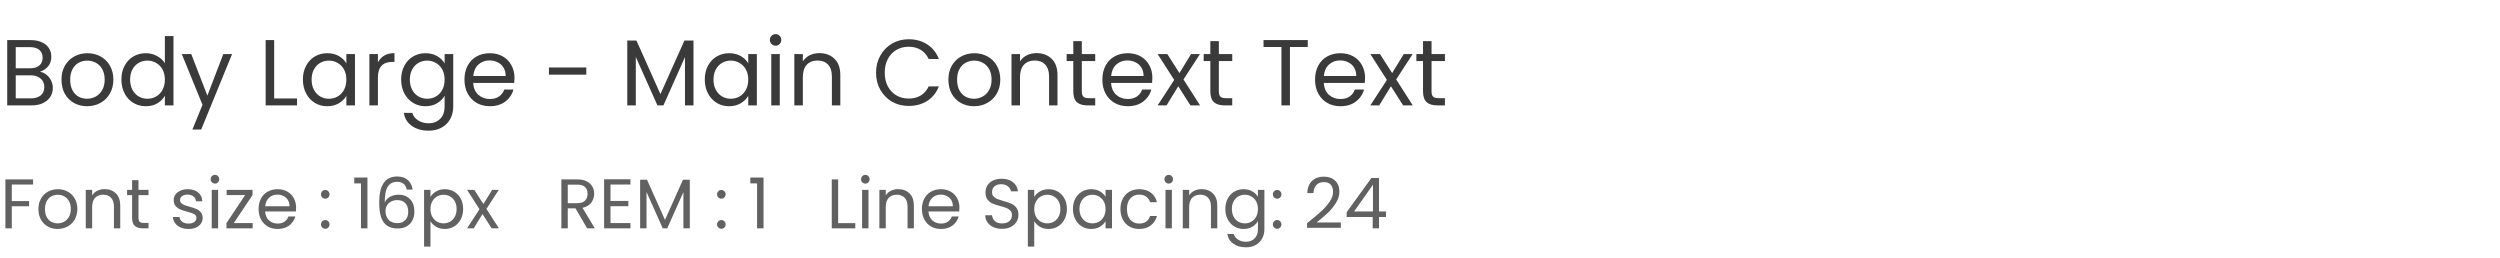 <svg width="427" height="44" viewBox="0 0 427 44" fill="none" xmlns="http://www.w3.org/2000/svg">
<path d="M6.816 12.256C7.221 12.32 7.589 12.485 7.92 12.752C8.261 13.019 8.528 13.349 8.72 13.744C8.923 14.139 9.024 14.56 9.024 15.008C9.024 15.573 8.88 16.085 8.592 16.544C8.304 16.992 7.883 17.349 7.328 17.616C6.784 17.872 6.139 18 5.392 18H1.232V6.848H5.232C5.989 6.848 6.635 6.976 7.168 7.232C7.701 7.477 8.101 7.813 8.368 8.24C8.635 8.667 8.768 9.147 8.768 9.68C8.768 10.341 8.587 10.891 8.224 11.328C7.872 11.755 7.403 12.064 6.816 12.256ZM2.688 11.664H5.136C5.819 11.664 6.347 11.504 6.72 11.184C7.093 10.864 7.28 10.421 7.28 9.856C7.28 9.291 7.093 8.848 6.72 8.528C6.347 8.208 5.808 8.048 5.104 8.048H2.688V11.664ZM5.264 16.8C5.989 16.8 6.555 16.629 6.96 16.288C7.365 15.947 7.568 15.472 7.568 14.864C7.568 14.245 7.355 13.76 6.928 13.408C6.501 13.045 5.931 12.864 5.216 12.864H2.688V16.8H5.264ZM14.868 18.144C14.047 18.144 13.3 17.957 12.629 17.584C11.967 17.211 11.444 16.683 11.06 16C10.687 15.307 10.501 14.507 10.501 13.6C10.501 12.704 10.693 11.915 11.076 11.232C11.471 10.539 12.005 10.011 12.677 9.648C13.348 9.275 14.101 9.088 14.932 9.088C15.764 9.088 16.517 9.275 17.189 9.648C17.86 10.011 18.389 10.533 18.773 11.216C19.167 11.899 19.364 12.693 19.364 13.6C19.364 14.507 19.162 15.307 18.756 16C18.362 16.683 17.823 17.211 17.14 17.584C16.458 17.957 15.7 18.144 14.868 18.144ZM14.868 16.864C15.391 16.864 15.882 16.741 16.34 16.496C16.799 16.251 17.167 15.883 17.445 15.392C17.733 14.901 17.877 14.304 17.877 13.6C17.877 12.896 17.738 12.299 17.46 11.808C17.183 11.317 16.82 10.955 16.372 10.72C15.925 10.475 15.439 10.352 14.916 10.352C14.383 10.352 13.893 10.475 13.444 10.72C13.007 10.955 12.655 11.317 12.389 11.808C12.122 12.299 11.989 12.896 11.989 13.6C11.989 14.315 12.117 14.917 12.373 15.408C12.639 15.899 12.991 16.267 13.428 16.512C13.866 16.747 14.346 16.864 14.868 16.864ZM20.735 13.584C20.735 12.688 20.916 11.904 21.279 11.232C21.642 10.549 22.137 10.021 22.767 9.648C23.407 9.275 24.122 9.088 24.911 9.088C25.593 9.088 26.228 9.248 26.815 9.568C27.401 9.877 27.849 10.288 28.159 10.8V6.16H29.631V18H28.159V16.352C27.871 16.875 27.444 17.307 26.879 17.648C26.314 17.979 25.652 18.144 24.895 18.144C24.116 18.144 23.407 17.952 22.767 17.568C22.137 17.184 21.642 16.645 21.279 15.952C20.916 15.259 20.735 14.469 20.735 13.584ZM28.159 13.6C28.159 12.939 28.026 12.363 27.759 11.872C27.492 11.381 27.13 11.008 26.671 10.752C26.223 10.485 25.727 10.352 25.183 10.352C24.639 10.352 24.143 10.48 23.695 10.736C23.247 10.992 22.89 11.365 22.623 11.856C22.356 12.347 22.223 12.923 22.223 13.584C22.223 14.256 22.356 14.843 22.623 15.344C22.89 15.835 23.247 16.213 23.695 16.48C24.143 16.736 24.639 16.864 25.183 16.864C25.727 16.864 26.223 16.736 26.671 16.48C27.13 16.213 27.492 15.835 27.759 15.344C28.026 14.843 28.159 14.261 28.159 13.6ZM39.643 9.232L34.363 22.128H32.859L34.587 17.904L31.051 9.232H32.667L35.419 16.336L38.139 9.232H39.643ZM46.829 16.816H50.733V18H45.373V6.848H46.829V16.816ZM51.735 13.584C51.735 12.688 51.916 11.904 52.279 11.232C52.642 10.549 53.138 10.021 53.767 9.648C54.407 9.275 55.116 9.088 55.895 9.088C56.663 9.088 57.33 9.253 57.895 9.584C58.46 9.915 58.882 10.331 59.159 10.832V9.232H60.631V18H59.159V16.368C58.871 16.88 58.439 17.307 57.863 17.648C57.297 17.979 56.636 18.144 55.879 18.144C55.1 18.144 54.396 17.952 53.767 17.568C53.138 17.184 52.642 16.645 52.279 15.952C51.916 15.259 51.735 14.469 51.735 13.584ZM59.159 13.6C59.159 12.939 59.026 12.363 58.759 11.872C58.492 11.381 58.13 11.008 57.671 10.752C57.223 10.485 56.727 10.352 56.183 10.352C55.639 10.352 55.143 10.48 54.695 10.736C54.247 10.992 53.889 11.365 53.623 11.856C53.356 12.347 53.223 12.923 53.223 13.584C53.223 14.256 53.356 14.843 53.623 15.344C53.889 15.835 54.247 16.213 54.695 16.48C55.143 16.736 55.639 16.864 56.183 16.864C56.727 16.864 57.223 16.736 57.671 16.48C58.13 16.213 58.492 15.835 58.759 15.344C59.026 14.843 59.159 14.261 59.159 13.6ZM64.547 10.656C64.803 10.155 65.166 9.765 65.635 9.488C66.115 9.211 66.697 9.072 67.379 9.072V10.576H66.995C65.363 10.576 64.547 11.461 64.547 13.232V18H63.091V9.232H64.547V10.656ZM72.676 9.088C73.433 9.088 74.095 9.253 74.66 9.584C75.236 9.915 75.663 10.331 75.94 10.832V9.232H77.412V18.192C77.412 18.992 77.242 19.701 76.9 20.32C76.559 20.949 76.068 21.44 75.428 21.792C74.799 22.144 74.063 22.32 73.22 22.32C72.068 22.32 71.108 22.048 70.34 21.504C69.572 20.96 69.119 20.219 68.98 19.28H70.42C70.58 19.813 70.911 20.24 71.412 20.56C71.913 20.891 72.516 21.056 73.22 21.056C74.02 21.056 74.671 20.805 75.172 20.304C75.684 19.803 75.94 19.099 75.94 18.192V16.352C75.652 16.864 75.225 17.291 74.66 17.632C74.095 17.973 73.433 18.144 72.676 18.144C71.897 18.144 71.188 17.952 70.548 17.568C69.919 17.184 69.423 16.645 69.06 15.952C68.698 15.259 68.516 14.469 68.516 13.584C68.516 12.688 68.698 11.904 69.06 11.232C69.423 10.549 69.919 10.021 70.548 9.648C71.188 9.275 71.897 9.088 72.676 9.088ZM75.94 13.6C75.94 12.939 75.807 12.363 75.54 11.872C75.273 11.381 74.911 11.008 74.452 10.752C74.004 10.485 73.508 10.352 72.964 10.352C72.42 10.352 71.924 10.48 71.476 10.736C71.028 10.992 70.671 11.365 70.404 11.856C70.138 12.347 70.004 12.923 70.004 13.584C70.004 14.256 70.138 14.843 70.404 15.344C70.671 15.835 71.028 16.213 71.476 16.48C71.924 16.736 72.42 16.864 72.964 16.864C73.508 16.864 74.004 16.736 74.452 16.48C74.911 16.213 75.273 15.835 75.54 15.344C75.807 14.843 75.94 14.261 75.94 13.6ZM87.873 13.28C87.873 13.557 87.857 13.851 87.825 14.16H80.817C80.87 15.024 81.163 15.701 81.697 16.192C82.241 16.672 82.897 16.912 83.665 16.912C84.294 16.912 84.817 16.768 85.233 16.48C85.659 16.181 85.958 15.787 86.129 15.296H87.697C87.462 16.139 86.993 16.827 86.289 17.36C85.585 17.883 84.71 18.144 83.665 18.144C82.833 18.144 82.086 17.957 81.425 17.584C80.774 17.211 80.262 16.683 79.889 16C79.515 15.307 79.329 14.507 79.329 13.6C79.329 12.693 79.51 11.899 79.873 11.216C80.235 10.533 80.742 10.011 81.393 9.648C82.054 9.275 82.811 9.088 83.665 9.088C84.497 9.088 85.233 9.269 85.873 9.632C86.513 9.995 87.003 10.496 87.345 11.136C87.697 11.765 87.873 12.48 87.873 13.28ZM86.369 12.976C86.369 12.421 86.246 11.947 86.001 11.552C85.755 11.147 85.419 10.843 84.993 10.64C84.577 10.427 84.113 10.32 83.601 10.32C82.865 10.32 82.235 10.555 81.713 11.024C81.201 11.493 80.907 12.144 80.833 12.976H86.369ZM100.14 11.52V12.752H93.756V11.52H100.14ZM118.45 6.928V18H116.994V9.744L113.314 18H112.29L108.594 9.728V18H107.138V6.928H108.706L112.802 16.08L116.898 6.928H118.45ZM120.376 13.584C120.376 12.688 120.557 11.904 120.92 11.232C121.282 10.549 121.778 10.021 122.408 9.648C123.048 9.275 123.757 9.088 124.536 9.088C125.304 9.088 125.97 9.253 126.536 9.584C127.101 9.915 127.522 10.331 127.8 10.832V9.232H129.272V18H127.8V16.368C127.512 16.88 127.08 17.307 126.504 17.648C125.938 17.979 125.277 18.144 124.52 18.144C123.741 18.144 123.037 17.952 122.408 17.568C121.778 17.184 121.282 16.645 120.92 15.952C120.557 15.259 120.376 14.469 120.376 13.584ZM127.8 13.6C127.8 12.939 127.666 12.363 127.4 11.872C127.133 11.381 126.77 11.008 126.312 10.752C125.864 10.485 125.368 10.352 124.824 10.352C124.28 10.352 123.784 10.48 123.336 10.736C122.888 10.992 122.53 11.365 122.264 11.856C121.997 12.347 121.864 12.923 121.864 13.584C121.864 14.256 121.997 14.843 122.264 15.344C122.53 15.835 122.888 16.213 123.336 16.48C123.784 16.736 124.28 16.864 124.824 16.864C125.368 16.864 125.864 16.736 126.312 16.48C126.77 16.213 127.133 15.835 127.4 15.344C127.666 14.843 127.8 14.261 127.8 13.6ZM132.484 7.808C132.207 7.808 131.972 7.712 131.78 7.52C131.588 7.328 131.492 7.093 131.492 6.816C131.492 6.539 131.588 6.304 131.78 6.112C131.972 5.92 132.207 5.824 132.484 5.824C132.751 5.824 132.975 5.92 133.156 6.112C133.348 6.304 133.444 6.539 133.444 6.816C133.444 7.093 133.348 7.328 133.156 7.52C132.975 7.712 132.751 7.808 132.484 7.808ZM133.188 9.232V18H131.732V9.232H133.188ZM139.942 9.072C141.008 9.072 141.872 9.397 142.534 10.048C143.195 10.688 143.526 11.616 143.526 12.832V18H142.086V13.04C142.086 12.165 141.867 11.499 141.43 11.04C140.992 10.571 140.395 10.336 139.638 10.336C138.87 10.336 138.256 10.576 137.798 11.056C137.35 11.536 137.126 12.235 137.126 13.152V18H135.67V9.232H137.126V10.48C137.414 10.032 137.803 9.685 138.294 9.44C138.795 9.195 139.344 9.072 139.942 9.072ZM149.626 12.416C149.626 11.328 149.871 10.352 150.362 9.488C150.852 8.613 151.519 7.931 152.362 7.44C153.215 6.949 154.159 6.704 155.194 6.704C156.41 6.704 157.471 6.997 158.378 7.584C159.284 8.171 159.946 9.003 160.362 10.08H158.618C158.308 9.408 157.86 8.891 157.274 8.528C156.698 8.165 156.004 7.984 155.194 7.984C154.415 7.984 153.716 8.165 153.098 8.528C152.479 8.891 151.994 9.408 151.642 10.08C151.29 10.741 151.114 11.52 151.114 12.416C151.114 13.301 151.29 14.08 151.642 14.752C151.994 15.413 152.479 15.925 153.098 16.288C153.716 16.651 154.415 16.832 155.194 16.832C156.004 16.832 156.698 16.656 157.274 16.304C157.86 15.941 158.308 15.424 158.618 14.752H160.362C159.946 15.819 159.284 16.645 158.378 17.232C157.471 17.808 156.41 18.096 155.194 18.096C154.159 18.096 153.215 17.856 152.362 17.376C151.519 16.885 150.852 16.208 150.362 15.344C149.871 14.48 149.626 13.504 149.626 12.416ZM166.353 18.144C165.532 18.144 164.785 17.957 164.113 17.584C163.452 17.211 162.929 16.683 162.545 16C162.172 15.307 161.985 14.507 161.985 13.6C161.985 12.704 162.177 11.915 162.561 11.232C162.956 10.539 163.489 10.011 164.161 9.648C164.833 9.275 165.585 9.088 166.417 9.088C167.249 9.088 168.001 9.275 168.673 9.648C169.345 10.011 169.873 10.533 170.257 11.216C170.652 11.899 170.849 12.693 170.849 13.6C170.849 14.507 170.646 15.307 170.241 16C169.846 16.683 169.308 17.211 168.625 17.584C167.942 17.957 167.185 18.144 166.353 18.144ZM166.353 16.864C166.876 16.864 167.366 16.741 167.825 16.496C168.284 16.251 168.652 15.883 168.929 15.392C169.217 14.901 169.361 14.304 169.361 13.6C169.361 12.896 169.222 12.299 168.945 11.808C168.668 11.317 168.305 10.955 167.857 10.72C167.409 10.475 166.924 10.352 166.401 10.352C165.868 10.352 165.377 10.475 164.929 10.72C164.492 10.955 164.14 11.317 163.873 11.808C163.606 12.299 163.473 12.896 163.473 13.6C163.473 14.315 163.601 14.917 163.857 15.408C164.124 15.899 164.476 16.267 164.913 16.512C165.35 16.747 165.83 16.864 166.353 16.864ZM177.035 9.072C178.102 9.072 178.966 9.397 179.627 10.048C180.289 10.688 180.619 11.616 180.619 12.832V18H179.179V13.04C179.179 12.165 178.961 11.499 178.523 11.04C178.086 10.571 177.489 10.336 176.731 10.336C175.963 10.336 175.35 10.576 174.891 11.056C174.443 11.536 174.219 12.235 174.219 13.152V18H172.763V9.232H174.219V10.48C174.507 10.032 174.897 9.685 175.387 9.44C175.889 9.195 176.438 9.072 177.035 9.072ZM184.774 10.432V15.6C184.774 16.027 184.864 16.331 185.046 16.512C185.227 16.683 185.542 16.768 185.99 16.768H187.062V18H185.75C184.939 18 184.331 17.813 183.926 17.44C183.52 17.067 183.318 16.453 183.318 15.6V10.432H182.182V9.232H183.318V7.024H184.774V9.232H187.062V10.432H184.774ZM196.826 13.28C196.826 13.557 196.81 13.851 196.778 14.16H189.77C189.823 15.024 190.116 15.701 190.65 16.192C191.194 16.672 191.85 16.912 192.618 16.912C193.247 16.912 193.77 16.768 194.186 16.48C194.612 16.181 194.911 15.787 195.082 15.296H196.65C196.415 16.139 195.946 16.827 195.242 17.36C194.538 17.883 193.663 18.144 192.618 18.144C191.786 18.144 191.039 17.957 190.378 17.584C189.727 17.211 189.215 16.683 188.842 16C188.468 15.307 188.282 14.507 188.282 13.6C188.282 12.693 188.463 11.899 188.826 11.216C189.188 10.533 189.695 10.011 190.346 9.648C191.007 9.275 191.764 9.088 192.618 9.088C193.45 9.088 194.186 9.269 194.826 9.632C195.466 9.995 195.956 10.496 196.298 11.136C196.65 11.765 196.826 12.48 196.826 13.28ZM195.322 12.976C195.322 12.421 195.199 11.947 194.954 11.552C194.708 11.147 194.372 10.843 193.946 10.64C193.53 10.427 193.066 10.32 192.554 10.32C191.818 10.32 191.188 10.555 190.666 11.024C190.154 11.493 189.86 12.144 189.786 12.976H195.322ZM203.324 18L201.244 14.736L199.244 18H197.724L200.556 13.648L197.724 9.232H199.372L201.452 12.48L203.436 9.232H204.956L202.14 13.568L204.972 18H203.324ZM208.18 10.432V15.6C208.18 16.027 208.271 16.331 208.452 16.512C208.633 16.683 208.948 16.768 209.396 16.768H210.468V18H209.156C208.345 18 207.737 17.813 207.332 17.44C206.927 17.067 206.724 16.453 206.724 15.6V10.432H205.588V9.232H206.724V7.024H208.18V9.232H210.468V10.432H208.18ZM223.362 6.848V8.032H220.322V18H218.866V8.032H215.81V6.848H223.362ZM233.154 13.28C233.154 13.557 233.138 13.851 233.106 14.16H226.098C226.151 15.024 226.445 15.701 226.978 16.192C227.522 16.672 228.178 16.912 228.946 16.912C229.575 16.912 230.098 16.768 230.514 16.48C230.941 16.181 231.239 15.787 231.41 15.296H232.978C232.743 16.139 232.274 16.827 231.57 17.36C230.866 17.883 229.991 18.144 228.946 18.144C228.114 18.144 227.367 17.957 226.706 17.584C226.055 17.211 225.543 16.683 225.17 16C224.797 15.307 224.61 14.507 224.61 13.6C224.61 12.693 224.791 11.899 225.154 11.216C225.517 10.533 226.023 10.011 226.674 9.648C227.335 9.275 228.093 9.088 228.946 9.088C229.778 9.088 230.514 9.269 231.154 9.632C231.794 9.995 232.285 10.496 232.626 11.136C232.978 11.765 233.154 12.48 233.154 13.28ZM231.65 12.976C231.65 12.421 231.527 11.947 231.282 11.552C231.037 11.147 230.701 10.843 230.274 10.64C229.858 10.427 229.394 10.32 228.882 10.32C228.146 10.32 227.517 10.555 226.994 11.024C226.482 11.493 226.189 12.144 226.114 12.976H231.65ZM239.652 18L237.572 14.736L235.572 18H234.052L236.884 13.648L234.052 9.232H235.7L237.78 12.48L239.764 9.232H241.284L238.468 13.568L241.3 18H239.652ZM244.508 10.432V15.6C244.508 16.027 244.599 16.331 244.78 16.512C244.961 16.683 245.276 16.768 245.724 16.768H246.796V18H245.484C244.673 18 244.065 17.813 243.66 17.44C243.255 17.067 243.052 16.453 243.052 15.6V10.432H241.916V9.232H243.052V7.024H244.508V9.232H246.796V10.432H244.508Z" fill="#3A3A3A"/>
<path d="M5.652 30.636V31.524H2.016V34.344H4.968V35.232H2.016V39H0.924V30.636H5.652ZM9.839 39.108C9.223 39.108 8.663 38.968 8.159 38.688C7.663 38.408 7.271 38.012 6.983 37.5C6.703 36.98 6.563 36.38 6.563 35.7C6.563 35.028 6.707 34.436 6.995 33.924C7.291 33.404 7.691 33.008 8.195 32.736C8.699 32.456 9.263 32.316 9.887 32.316C10.511 32.316 11.075 32.456 11.579 32.736C12.083 33.008 12.479 33.4 12.767 33.912C13.063 34.424 13.211 35.02 13.211 35.7C13.211 36.38 13.059 36.98 12.755 37.5C12.459 38.012 12.055 38.408 11.543 38.688C11.031 38.968 10.463 39.108 9.839 39.108ZM9.839 38.148C10.231 38.148 10.599 38.056 10.943 37.872C11.287 37.688 11.563 37.412 11.771 37.044C11.987 36.676 12.095 36.228 12.095 35.7C12.095 35.172 11.991 34.724 11.783 34.356C11.575 33.988 11.303 33.716 10.967 33.54C10.631 33.356 10.267 33.264 9.875 33.264C9.475 33.264 9.107 33.356 8.771 33.54C8.443 33.716 8.179 33.988 7.979 34.356C7.779 34.724 7.679 35.172 7.679 35.7C7.679 36.236 7.775 36.688 7.967 37.056C8.167 37.424 8.431 37.7 8.759 37.884C9.087 38.06 9.447 38.148 9.839 38.148ZM17.851 32.304C18.651 32.304 19.299 32.548 19.795 33.036C20.291 33.516 20.539 34.212 20.539 35.124V39H19.459V35.28C19.459 34.624 19.295 34.124 18.967 33.78C18.639 33.428 18.191 33.252 17.623 33.252C17.047 33.252 16.587 33.432 16.243 33.792C15.907 34.152 15.739 34.676 15.739 35.364V39H14.647V32.424H15.739V33.36C15.955 33.024 16.247 32.764 16.615 32.58C16.991 32.396 17.403 32.304 17.851 32.304ZM23.654 33.324V37.2C23.654 37.52 23.722 37.748 23.858 37.884C23.994 38.012 24.23 38.076 24.566 38.076H25.37V39H24.386C23.778 39 23.322 38.86 23.018 38.58C22.714 38.3 22.562 37.84 22.562 37.2V33.324H21.71V32.424H22.562V30.768H23.654V32.424H25.37V33.324H23.654ZM32.221 39.108C31.717 39.108 31.265 39.024 30.865 38.856C30.465 38.68 30.149 38.44 29.917 38.136C29.685 37.824 29.557 37.468 29.533 37.068H30.661C30.693 37.396 30.845 37.664 31.117 37.872C31.397 38.08 31.761 38.184 32.209 38.184C32.625 38.184 32.953 38.092 33.193 37.908C33.433 37.724 33.553 37.492 33.553 37.212C33.553 36.924 33.425 36.712 33.169 36.576C32.913 36.432 32.517 36.292 31.981 36.156C31.493 36.028 31.093 35.9 30.781 35.772C30.477 35.636 30.213 35.44 29.989 35.184C29.773 34.92 29.665 34.576 29.665 34.152C29.665 33.816 29.765 33.508 29.965 33.228C30.165 32.948 30.449 32.728 30.817 32.568C31.185 32.4 31.605 32.316 32.077 32.316C32.805 32.316 33.393 32.5 33.841 32.868C34.289 33.236 34.529 33.74 34.561 34.38H33.469C33.445 34.036 33.305 33.76 33.049 33.552C32.801 33.344 32.465 33.24 32.041 33.24C31.649 33.24 31.337 33.324 31.105 33.492C30.873 33.66 30.757 33.88 30.757 34.152C30.757 34.368 30.825 34.548 30.961 34.692C31.105 34.828 31.281 34.94 31.489 35.028C31.705 35.108 32.001 35.2 32.377 35.304C32.849 35.432 33.233 35.56 33.529 35.688C33.825 35.808 34.077 35.992 34.285 36.24C34.501 36.488 34.613 36.812 34.621 37.212C34.621 37.572 34.521 37.896 34.321 38.184C34.121 38.472 33.837 38.7 33.469 38.868C33.109 39.028 32.693 39.108 32.221 39.108ZM36.726 31.356C36.518 31.356 36.342 31.284 36.198 31.14C36.054 30.996 35.982 30.82 35.982 30.612C35.982 30.404 36.054 30.228 36.198 30.084C36.342 29.94 36.518 29.868 36.726 29.868C36.926 29.868 37.094 29.94 37.23 30.084C37.374 30.228 37.446 30.404 37.446 30.612C37.446 30.82 37.374 30.996 37.23 31.14C37.094 31.284 36.926 31.356 36.726 31.356ZM37.254 32.424V39H36.162V32.424H37.254ZM39.931 38.1H43.159V39H38.683V38.1L41.875 33.312H38.707V32.424H43.135V33.312L39.931 38.1ZM50.576 35.46C50.576 35.668 50.564 35.888 50.54 36.12H45.284C45.324 36.768 45.544 37.276 45.944 37.644C46.352 38.004 46.844 38.184 47.42 38.184C47.892 38.184 48.284 38.076 48.596 37.86C48.916 37.636 49.14 37.34 49.268 36.972H50.444C50.268 37.604 49.916 38.12 49.388 38.52C48.86 38.912 48.204 39.108 47.42 39.108C46.796 39.108 46.236 38.968 45.74 38.688C45.252 38.408 44.868 38.012 44.588 37.5C44.308 36.98 44.168 36.38 44.168 35.7C44.168 35.02 44.304 34.424 44.576 33.912C44.848 33.4 45.228 33.008 45.716 32.736C46.212 32.456 46.78 32.316 47.42 32.316C48.044 32.316 48.596 32.452 49.076 32.724C49.556 32.996 49.924 33.372 50.18 33.852C50.444 34.324 50.576 34.86 50.576 35.46ZM49.448 35.232C49.448 34.816 49.356 34.46 49.172 34.164C48.988 33.86 48.736 33.632 48.416 33.48C48.104 33.32 47.756 33.24 47.372 33.24C46.82 33.24 46.348 33.416 45.956 33.768C45.572 34.12 45.352 34.608 45.296 35.232H49.448ZM55.565 39.072C55.357 39.072 55.181 39 55.037 38.856C54.893 38.712 54.821 38.536 54.821 38.328C54.821 38.12 54.893 37.944 55.037 37.8C55.181 37.656 55.357 37.584 55.565 37.584C55.765 37.584 55.933 37.656 56.069 37.8C56.213 37.944 56.285 38.12 56.285 38.328C56.285 38.536 56.213 38.712 56.069 38.856C55.933 39 55.765 39.072 55.565 39.072ZM55.565 33.936C55.357 33.936 55.181 33.864 55.037 33.72C54.893 33.576 54.821 33.4 54.821 33.192C54.821 32.984 54.893 32.808 55.037 32.664C55.181 32.52 55.357 32.448 55.565 32.448C55.765 32.448 55.933 32.52 56.069 32.664C56.213 32.808 56.285 32.984 56.285 33.192C56.285 33.4 56.213 33.576 56.069 33.72C55.933 33.864 55.765 33.936 55.565 33.936ZM60.503 31.32V30.324H62.759V39H61.655V31.32H60.503ZM69.471 32.388C69.295 31.5 68.747 31.056 67.827 31.056C67.115 31.056 66.583 31.332 66.231 31.884C65.879 32.428 65.707 33.328 65.715 34.584C65.899 34.168 66.203 33.844 66.627 33.612C67.059 33.372 67.539 33.252 68.067 33.252C68.891 33.252 69.547 33.508 70.035 34.02C70.531 34.532 70.779 35.24 70.779 36.144C70.779 36.688 70.671 37.176 70.455 37.608C70.247 38.04 69.927 38.384 69.495 38.64C69.071 38.896 68.555 39.024 67.947 39.024C67.123 39.024 66.479 38.84 66.015 38.472C65.551 38.104 65.227 37.596 65.043 36.948C64.859 36.3 64.767 35.5 64.767 34.548C64.767 31.612 65.791 30.144 67.839 30.144C68.623 30.144 69.239 30.356 69.687 30.78C70.135 31.204 70.399 31.74 70.479 32.388H69.471ZM67.839 34.176C67.495 34.176 67.171 34.248 66.867 34.392C66.563 34.528 66.315 34.74 66.123 35.028C65.939 35.308 65.847 35.652 65.847 36.06C65.847 36.668 66.023 37.164 66.375 37.548C66.727 37.924 67.231 38.112 67.887 38.112C68.447 38.112 68.891 37.94 69.219 37.596C69.555 37.244 69.723 36.772 69.723 36.18C69.723 35.556 69.563 35.068 69.243 34.716C68.923 34.356 68.455 34.176 67.839 34.176ZM73.524 33.636C73.74 33.26 74.06 32.948 74.484 32.7C74.916 32.444 75.416 32.316 75.984 32.316C76.568 32.316 77.096 32.456 77.568 32.736C78.048 33.016 78.424 33.412 78.696 33.924C78.968 34.428 79.104 35.016 79.104 35.688C79.104 36.352 78.968 36.944 78.696 37.464C78.424 37.984 78.048 38.388 77.568 38.676C77.096 38.964 76.568 39.108 75.984 39.108C75.424 39.108 74.928 38.984 74.496 38.736C74.072 38.48 73.748 38.164 73.524 37.788V42.12H72.432V32.424H73.524V33.636ZM77.988 35.688C77.988 35.192 77.888 34.76 77.688 34.392C77.488 34.024 77.216 33.744 76.872 33.552C76.536 33.36 76.164 33.264 75.756 33.264C75.356 33.264 74.984 33.364 74.64 33.564C74.304 33.756 74.032 34.04 73.824 34.416C73.624 34.784 73.524 35.212 73.524 35.7C73.524 36.196 73.624 36.632 73.824 37.008C74.032 37.376 74.304 37.66 74.64 37.86C74.984 38.052 75.356 38.148 75.756 38.148C76.164 38.148 76.536 38.052 76.872 37.86C77.216 37.66 77.488 37.376 77.688 37.008C77.888 36.632 77.988 36.192 77.988 35.688ZM83.973 39L82.413 36.552L80.913 39H79.773L81.897 35.736L79.773 32.424H81.009L82.569 34.86L84.057 32.424H85.197L83.085 35.676L85.209 39H83.973ZM100.285 39L98.293 35.58H96.973V39H95.881V30.636H98.581C99.213 30.636 99.745 30.744 100.177 30.96C100.617 31.176 100.945 31.468 101.161 31.836C101.377 32.204 101.485 32.624 101.485 33.096C101.485 33.672 101.317 34.18 100.981 34.62C100.653 35.06 100.157 35.352 99.493 35.496L101.593 39H100.285ZM96.973 34.704H98.581C99.173 34.704 99.617 34.56 99.913 34.272C100.209 33.976 100.357 33.584 100.357 33.096C100.357 32.6 100.209 32.216 99.913 31.944C99.625 31.672 99.181 31.536 98.581 31.536H96.973V34.704ZM104.274 31.524V34.32H107.322V35.22H104.274V38.1H107.682V39H103.182V30.624H107.682V31.524H104.274ZM117.818 30.696V39H116.726V32.808L113.966 39H113.198L110.426 32.796V39H109.334V30.696H110.51L113.582 37.56L116.654 30.696H117.818ZM123.217 39.072C123.009 39.072 122.833 39 122.689 38.856C122.545 38.712 122.473 38.536 122.473 38.328C122.473 38.12 122.545 37.944 122.689 37.8C122.833 37.656 123.009 37.584 123.217 37.584C123.417 37.584 123.585 37.656 123.721 37.8C123.865 37.944 123.937 38.12 123.937 38.328C123.937 38.536 123.865 38.712 123.721 38.856C123.585 39 123.417 39.072 123.217 39.072ZM123.217 33.936C123.009 33.936 122.833 33.864 122.689 33.72C122.545 33.576 122.473 33.4 122.473 33.192C122.473 32.984 122.545 32.808 122.689 32.664C122.833 32.52 123.009 32.448 123.217 32.448C123.417 32.448 123.585 32.52 123.721 32.664C123.865 32.808 123.937 32.984 123.937 33.192C123.937 33.4 123.865 33.576 123.721 33.72C123.585 33.864 123.417 33.936 123.217 33.936ZM128.155 31.32V30.324H130.411V39H129.307V31.32H128.155ZM143.157 38.112H146.085V39H142.065V30.636H143.157V38.112ZM147.808 31.356C147.6 31.356 147.424 31.284 147.28 31.14C147.136 30.996 147.064 30.82 147.064 30.612C147.064 30.404 147.136 30.228 147.28 30.084C147.424 29.94 147.6 29.868 147.808 29.868C148.008 29.868 148.176 29.94 148.312 30.084C148.456 30.228 148.528 30.404 148.528 30.612C148.528 30.82 148.456 30.996 148.312 31.14C148.176 31.284 148.008 31.356 147.808 31.356ZM148.336 32.424V39H147.244V32.424H148.336ZM153.401 32.304C154.201 32.304 154.849 32.548 155.345 33.036C155.841 33.516 156.089 34.212 156.089 35.124V39H155.009V35.28C155.009 34.624 154.845 34.124 154.517 33.78C154.189 33.428 153.741 33.252 153.173 33.252C152.597 33.252 152.137 33.432 151.793 33.792C151.457 34.152 151.289 34.676 151.289 35.364V39H150.197V32.424H151.289V33.36C151.505 33.024 151.797 32.764 152.165 32.58C152.541 32.396 152.953 32.304 153.401 32.304ZM163.873 35.46C163.873 35.668 163.861 35.888 163.837 36.12H158.581C158.621 36.768 158.841 37.276 159.241 37.644C159.649 38.004 160.141 38.184 160.717 38.184C161.189 38.184 161.581 38.076 161.893 37.86C162.213 37.636 162.437 37.34 162.565 36.972H163.741C163.565 37.604 163.213 38.12 162.685 38.52C162.157 38.912 161.501 39.108 160.717 39.108C160.093 39.108 159.533 38.968 159.037 38.688C158.549 38.408 158.165 38.012 157.885 37.5C157.605 36.98 157.465 36.38 157.465 35.7C157.465 35.02 157.601 34.424 157.873 33.912C158.145 33.4 158.525 33.008 159.013 32.736C159.509 32.456 160.077 32.316 160.717 32.316C161.341 32.316 161.893 32.452 162.373 32.724C162.853 32.996 163.221 33.372 163.477 33.852C163.741 34.324 163.873 34.86 163.873 35.46ZM162.745 35.232C162.745 34.816 162.653 34.46 162.469 34.164C162.285 33.86 162.033 33.632 161.713 33.48C161.401 33.32 161.053 33.24 160.669 33.24C160.117 33.24 159.645 33.416 159.253 33.768C158.869 34.12 158.649 34.608 158.593 35.232H162.745ZM171.166 39.084C170.614 39.084 170.118 38.988 169.678 38.796C169.246 38.596 168.906 38.324 168.658 37.98C168.41 37.628 168.282 37.224 168.274 36.768H169.438C169.478 37.16 169.638 37.492 169.918 37.764C170.206 38.028 170.622 38.16 171.166 38.16C171.686 38.16 172.094 38.032 172.39 37.776C172.694 37.512 172.846 37.176 172.846 36.768C172.846 36.448 172.758 36.188 172.582 35.988C172.406 35.788 172.186 35.636 171.922 35.532C171.658 35.428 171.302 35.316 170.854 35.196C170.302 35.052 169.858 34.908 169.522 34.764C169.194 34.62 168.91 34.396 168.67 34.092C168.438 33.78 168.322 33.364 168.322 32.844C168.322 32.388 168.438 31.984 168.67 31.632C168.902 31.28 169.226 31.008 169.642 30.816C170.066 30.624 170.55 30.528 171.094 30.528C171.878 30.528 172.518 30.724 173.014 31.116C173.518 31.508 173.802 32.028 173.866 32.676H172.666C172.626 32.356 172.458 32.076 172.162 31.836C171.866 31.588 171.474 31.464 170.986 31.464C170.53 31.464 170.158 31.584 169.87 31.824C169.582 32.056 169.438 32.384 169.438 32.808C169.438 33.112 169.522 33.36 169.69 33.552C169.866 33.744 170.078 33.892 170.326 33.996C170.582 34.092 170.938 34.204 171.394 34.332C171.946 34.484 172.39 34.636 172.726 34.788C173.062 34.932 173.35 35.16 173.59 35.472C173.83 35.776 173.95 36.192 173.95 36.72C173.95 37.128 173.842 37.512 173.626 37.872C173.41 38.232 173.09 38.524 172.666 38.748C172.242 38.972 171.742 39.084 171.166 39.084ZM176.649 33.636C176.865 33.26 177.185 32.948 177.609 32.7C178.041 32.444 178.541 32.316 179.109 32.316C179.693 32.316 180.221 32.456 180.693 32.736C181.173 33.016 181.549 33.412 181.821 33.924C182.093 34.428 182.229 35.016 182.229 35.688C182.229 36.352 182.093 36.944 181.821 37.464C181.549 37.984 181.173 38.388 180.693 38.676C180.221 38.964 179.693 39.108 179.109 39.108C178.549 39.108 178.053 38.984 177.621 38.736C177.197 38.48 176.873 38.164 176.649 37.788V42.12H175.557V32.424H176.649V33.636ZM181.113 35.688C181.113 35.192 181.013 34.76 180.813 34.392C180.613 34.024 180.341 33.744 179.997 33.552C179.661 33.36 179.289 33.264 178.881 33.264C178.481 33.264 178.109 33.364 177.765 33.564C177.429 33.756 177.157 34.04 176.949 34.416C176.749 34.784 176.649 35.212 176.649 35.7C176.649 36.196 176.749 36.632 176.949 37.008C177.157 37.376 177.429 37.66 177.765 37.86C178.109 38.052 178.481 38.148 178.881 38.148C179.289 38.148 179.661 38.052 179.997 37.86C180.341 37.66 180.613 37.376 180.813 37.008C181.013 36.632 181.113 36.192 181.113 35.688ZM183.258 35.688C183.258 35.016 183.394 34.428 183.666 33.924C183.938 33.412 184.31 33.016 184.782 32.736C185.262 32.456 185.794 32.316 186.378 32.316C186.954 32.316 187.454 32.44 187.878 32.688C188.302 32.936 188.618 33.248 188.826 33.624V32.424H189.93V39H188.826V37.776C188.61 38.16 188.286 38.48 187.854 38.736C187.43 38.984 186.934 39.108 186.366 39.108C185.782 39.108 185.254 38.964 184.782 38.676C184.31 38.388 183.938 37.984 183.666 37.464C183.394 36.944 183.258 36.352 183.258 35.688ZM188.826 35.7C188.826 35.204 188.726 34.772 188.526 34.404C188.326 34.036 188.054 33.756 187.71 33.564C187.374 33.364 187.002 33.264 186.594 33.264C186.186 33.264 185.814 33.36 185.478 33.552C185.142 33.744 184.874 34.024 184.674 34.392C184.474 34.76 184.374 35.192 184.374 35.688C184.374 36.192 184.474 36.632 184.674 37.008C184.874 37.376 185.142 37.66 185.478 37.86C185.814 38.052 186.186 38.148 186.594 38.148C187.002 38.148 187.374 38.052 187.71 37.86C188.054 37.66 188.326 37.376 188.526 37.008C188.726 36.632 188.826 36.196 188.826 35.7ZM191.368 35.7C191.368 35.02 191.504 34.428 191.776 33.924C192.048 33.412 192.424 33.016 192.904 32.736C193.392 32.456 193.948 32.316 194.572 32.316C195.38 32.316 196.044 32.512 196.564 32.904C197.092 33.296 197.44 33.84 197.608 34.536H196.432C196.32 34.136 196.1 33.82 195.772 33.588C195.452 33.356 195.052 33.24 194.572 33.24C193.948 33.24 193.444 33.456 193.06 33.888C192.676 34.312 192.484 34.916 192.484 35.7C192.484 36.492 192.676 37.104 193.06 37.536C193.444 37.968 193.948 38.184 194.572 38.184C195.052 38.184 195.452 38.072 195.772 37.848C196.092 37.624 196.312 37.304 196.432 36.888H197.608C197.432 37.56 197.08 38.1 196.552 38.508C196.024 38.908 195.364 39.108 194.572 39.108C193.948 39.108 193.392 38.968 192.904 38.688C192.424 38.408 192.048 38.012 191.776 37.5C191.504 36.988 191.368 36.388 191.368 35.7ZM199.629 31.356C199.421 31.356 199.245 31.284 199.101 31.14C198.957 30.996 198.885 30.82 198.885 30.612C198.885 30.404 198.957 30.228 199.101 30.084C199.245 29.94 199.421 29.868 199.629 29.868C199.829 29.868 199.997 29.94 200.133 30.084C200.277 30.228 200.349 30.404 200.349 30.612C200.349 30.82 200.277 30.996 200.133 31.14C199.997 31.284 199.829 31.356 199.629 31.356ZM200.157 32.424V39H199.065V32.424H200.157ZM205.222 32.304C206.022 32.304 206.67 32.548 207.166 33.036C207.662 33.516 207.91 34.212 207.91 35.124V39H206.83V35.28C206.83 34.624 206.666 34.124 206.338 33.78C206.01 33.428 205.562 33.252 204.994 33.252C204.418 33.252 203.958 33.432 203.614 33.792C203.278 34.152 203.11 34.676 203.11 35.364V39H202.018V32.424H203.11V33.36C203.326 33.024 203.618 32.764 203.986 32.58C204.362 32.396 204.774 32.304 205.222 32.304ZM212.406 32.316C212.974 32.316 213.47 32.44 213.894 32.688C214.326 32.936 214.646 33.248 214.854 33.624V32.424H215.958V39.144C215.958 39.744 215.83 40.276 215.574 40.74C215.318 41.212 214.95 41.58 214.47 41.844C213.998 42.108 213.446 42.24 212.814 42.24C211.95 42.24 211.23 42.036 210.654 41.628C210.078 41.22 209.738 40.664 209.634 39.96H210.714C210.834 40.36 211.082 40.68 211.458 40.92C211.834 41.168 212.286 41.292 212.814 41.292C213.414 41.292 213.902 41.104 214.278 40.728C214.662 40.352 214.854 39.824 214.854 39.144V37.764C214.638 38.148 214.318 38.468 213.894 38.724C213.47 38.98 212.974 39.108 212.406 39.108C211.822 39.108 211.29 38.964 210.81 38.676C210.338 38.388 209.966 37.984 209.694 37.464C209.422 36.944 209.286 36.352 209.286 35.688C209.286 35.016 209.422 34.428 209.694 33.924C209.966 33.412 210.338 33.016 210.81 32.736C211.29 32.456 211.822 32.316 212.406 32.316ZM214.854 35.7C214.854 35.204 214.754 34.772 214.554 34.404C214.354 34.036 214.082 33.756 213.738 33.564C213.402 33.364 213.03 33.264 212.622 33.264C212.214 33.264 211.842 33.36 211.506 33.552C211.17 33.744 210.902 34.024 210.702 34.392C210.502 34.76 210.402 35.192 210.402 35.688C210.402 36.192 210.502 36.632 210.702 37.008C210.902 37.376 211.17 37.66 211.506 37.86C211.842 38.052 212.214 38.148 212.622 38.148C213.03 38.148 213.402 38.052 213.738 37.86C214.082 37.66 214.354 37.376 214.554 37.008C214.754 36.632 214.854 36.196 214.854 35.7ZM218.151 39.072C217.943 39.072 217.767 39 217.623 38.856C217.479 38.712 217.407 38.536 217.407 38.328C217.407 38.12 217.479 37.944 217.623 37.8C217.767 37.656 217.943 37.584 218.151 37.584C218.351 37.584 218.519 37.656 218.655 37.8C218.799 37.944 218.871 38.12 218.871 38.328C218.871 38.536 218.799 38.712 218.655 38.856C218.519 39 218.351 39.072 218.151 39.072ZM218.151 33.936C217.943 33.936 217.767 33.864 217.623 33.72C217.479 33.576 217.407 33.4 217.407 33.192C217.407 32.984 217.479 32.808 217.623 32.664C217.767 32.52 217.943 32.448 218.151 32.448C218.351 32.448 218.519 32.52 218.655 32.664C218.799 32.808 218.871 32.984 218.871 33.192C218.871 33.4 218.799 33.576 218.655 33.72C218.519 33.864 218.351 33.936 218.151 33.936ZM223.245 38.124C224.261 37.308 225.057 36.64 225.633 36.12C226.209 35.592 226.693 35.044 227.085 34.476C227.485 33.9 227.685 33.336 227.685 32.784C227.685 32.264 227.557 31.856 227.301 31.56C227.053 31.256 226.649 31.104 226.089 31.104C225.545 31.104 225.121 31.276 224.817 31.62C224.521 31.956 224.361 32.408 224.337 32.976H223.281C223.313 32.08 223.585 31.388 224.097 30.9C224.609 30.412 225.269 30.168 226.077 30.168C226.901 30.168 227.553 30.396 228.033 30.852C228.521 31.308 228.765 31.936 228.765 32.736C228.765 33.4 228.565 34.048 228.165 34.68C227.773 35.304 227.325 35.856 226.821 36.336C226.317 36.808 225.673 37.36 224.889 37.992H229.017V38.904H223.245V38.124ZM230.015 37.068V36.24L234.227 30.408H235.535V36.12H236.735V37.068H235.535V39H234.455V37.068H230.015ZM234.503 31.548L231.275 36.12H234.503V31.548Z" fill="#616161"/>
</svg>
